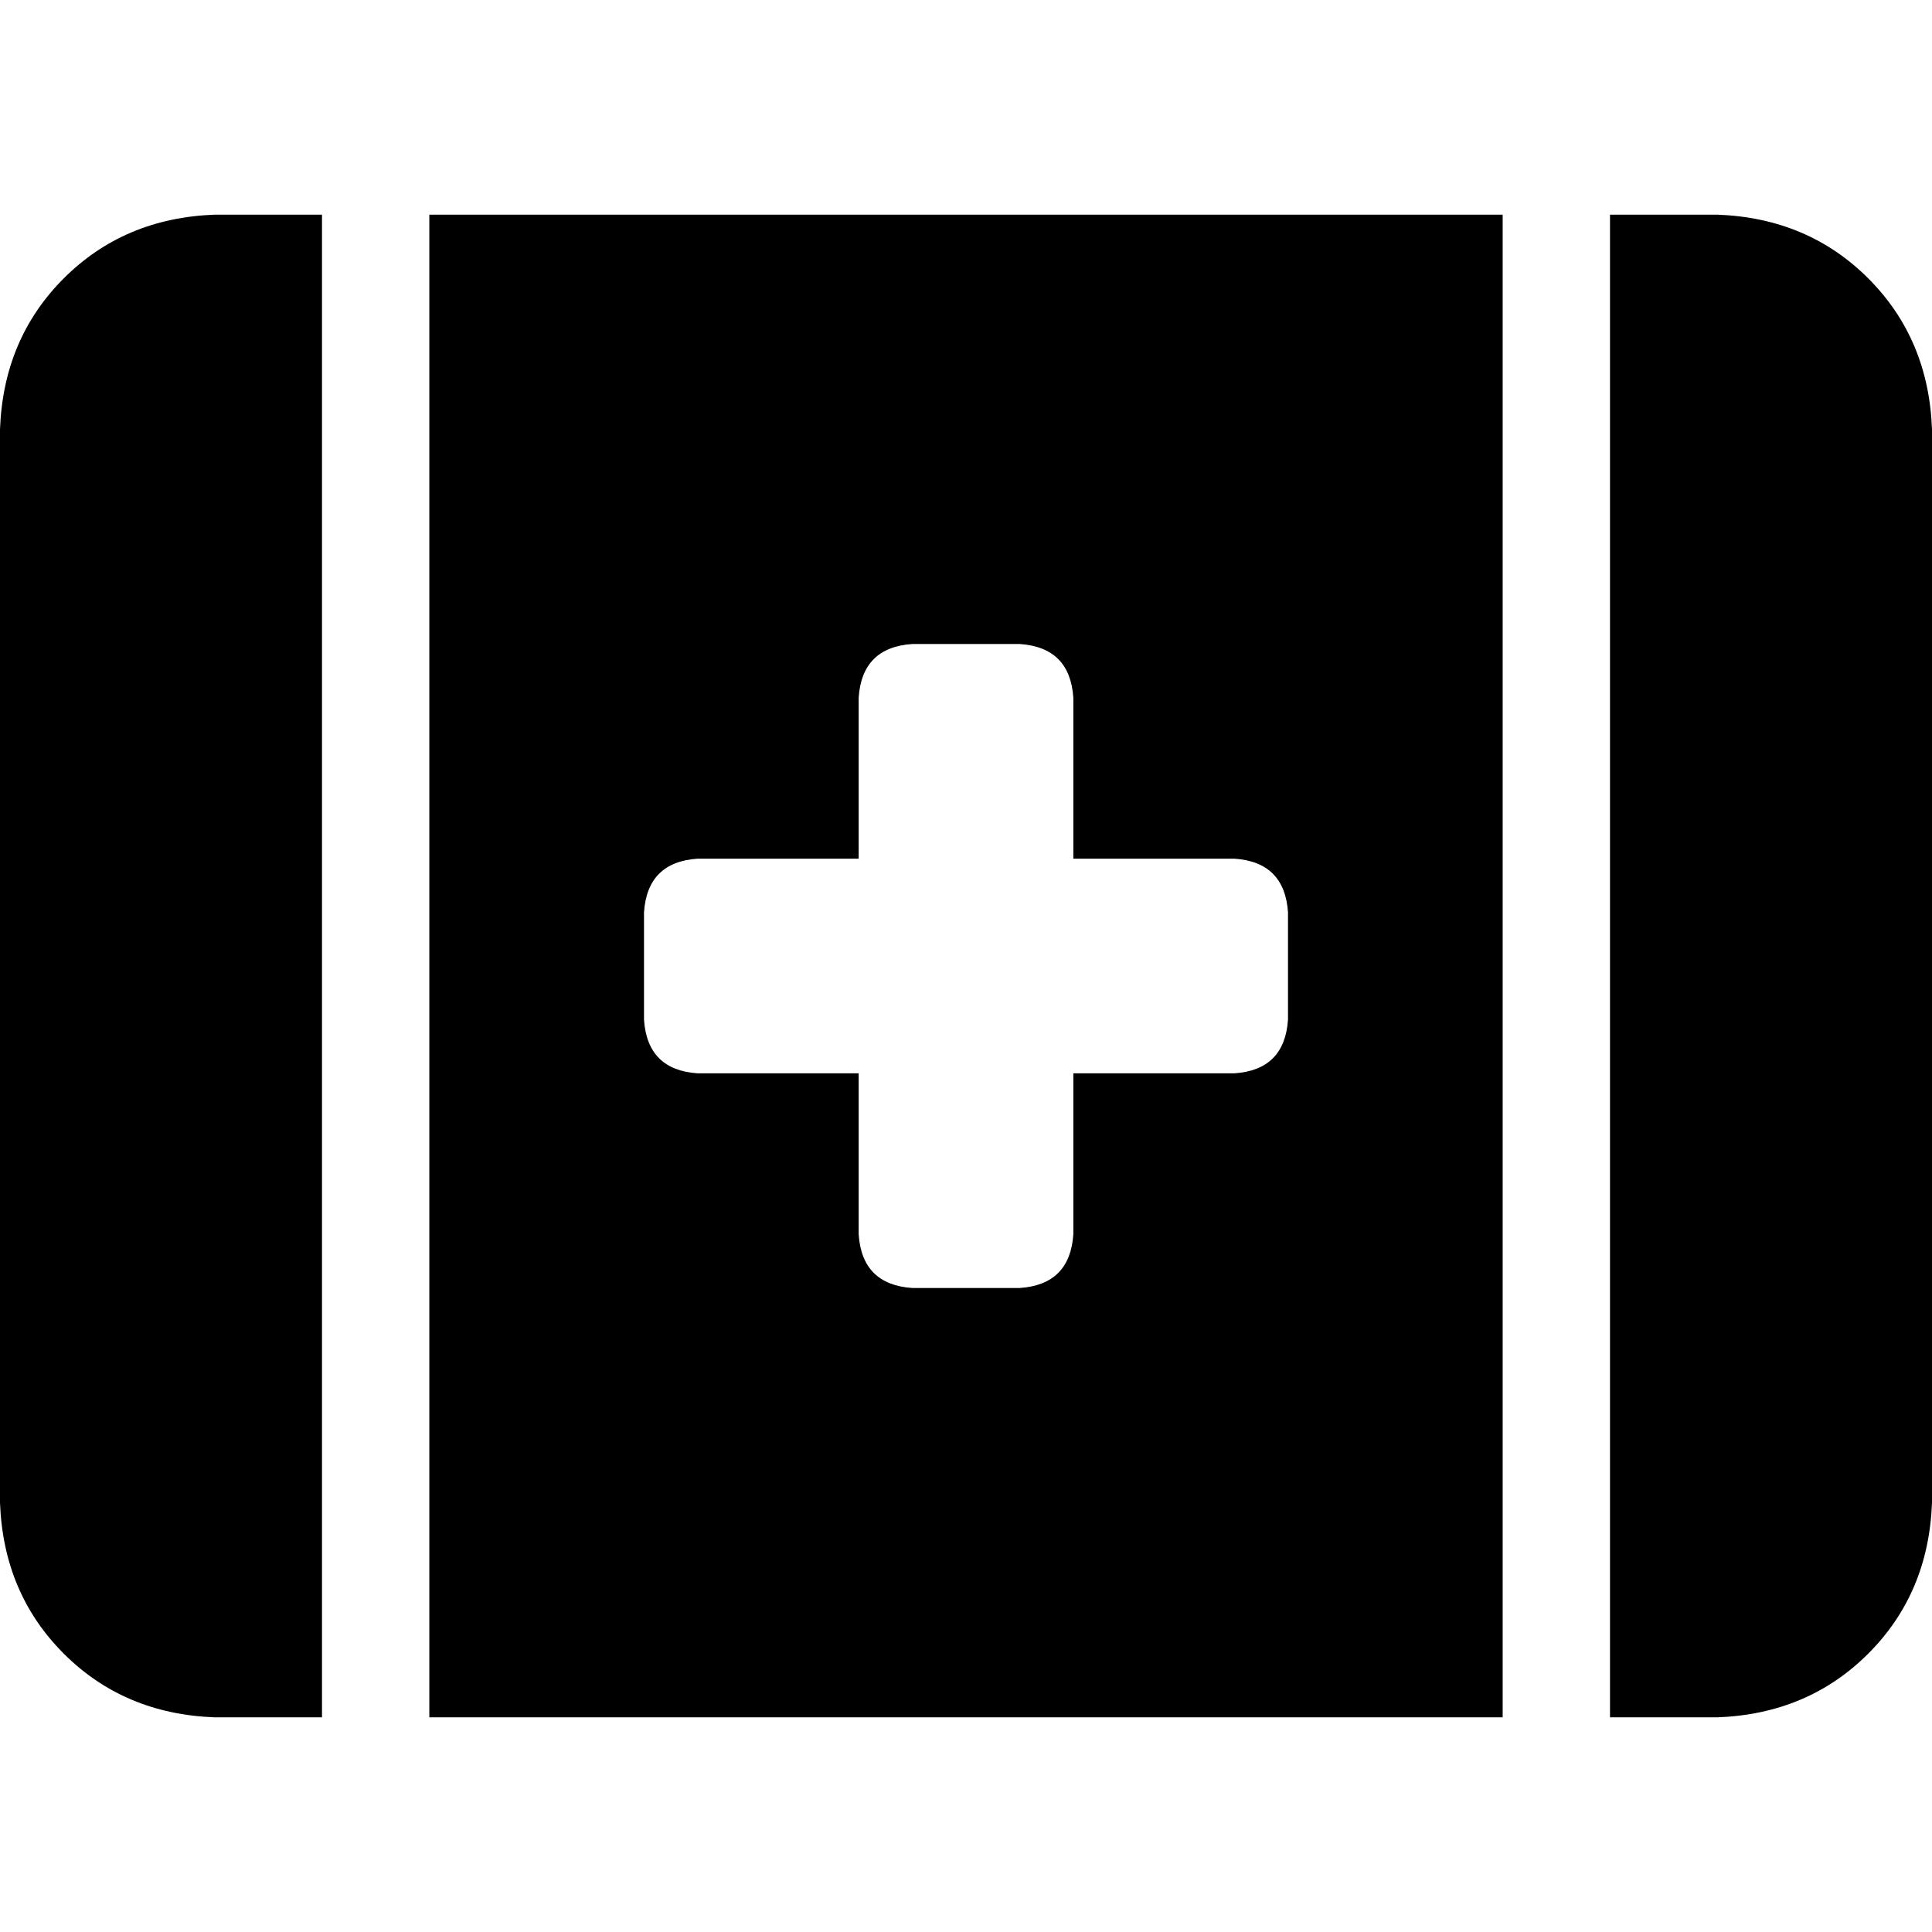 <svg xmlns="http://www.w3.org/2000/svg" viewBox="0 0 512 512">
  <path d="M 56.889 56.889 Q 32.889 57.778 16.889 73.778 L 16.889 73.778 Q 0.889 89.778 0 113.778 L 0 398.222 Q 0.889 422.222 16.889 438.222 Q 32.889 454.222 56.889 455.111 L 85.333 455.111 L 85.333 56.889 L 56.889 56.889 L 56.889 56.889 Z M 113.778 56.889 L 113.778 455.111 L 398.222 455.111 L 398.222 56.889 L 113.778 56.889 L 113.778 56.889 Z M 455.111 455.111 Q 479.111 454.222 495.111 438.222 L 495.111 438.222 Q 511.111 422.222 512 398.222 L 512 113.778 Q 511.111 89.778 495.111 73.778 Q 479.111 57.778 455.111 56.889 L 426.667 56.889 L 426.667 455.111 L 455.111 455.111 L 455.111 455.111 Z M 227.556 184.889 Q 228.444 171.556 241.778 170.667 L 270.222 170.667 Q 283.556 171.556 284.444 184.889 L 284.444 227.556 L 327.111 227.556 Q 340.444 228.444 341.333 241.778 L 341.333 270.222 Q 340.444 283.556 327.111 284.444 L 284.444 284.444 L 284.444 327.111 Q 283.556 340.444 270.222 341.333 L 241.778 341.333 Q 228.444 340.444 227.556 327.111 L 227.556 284.444 L 184.889 284.444 Q 171.556 283.556 170.667 270.222 L 170.667 241.778 Q 171.556 228.444 184.889 227.556 L 227.556 227.556 L 227.556 184.889 L 227.556 184.889 Z" />
</svg>